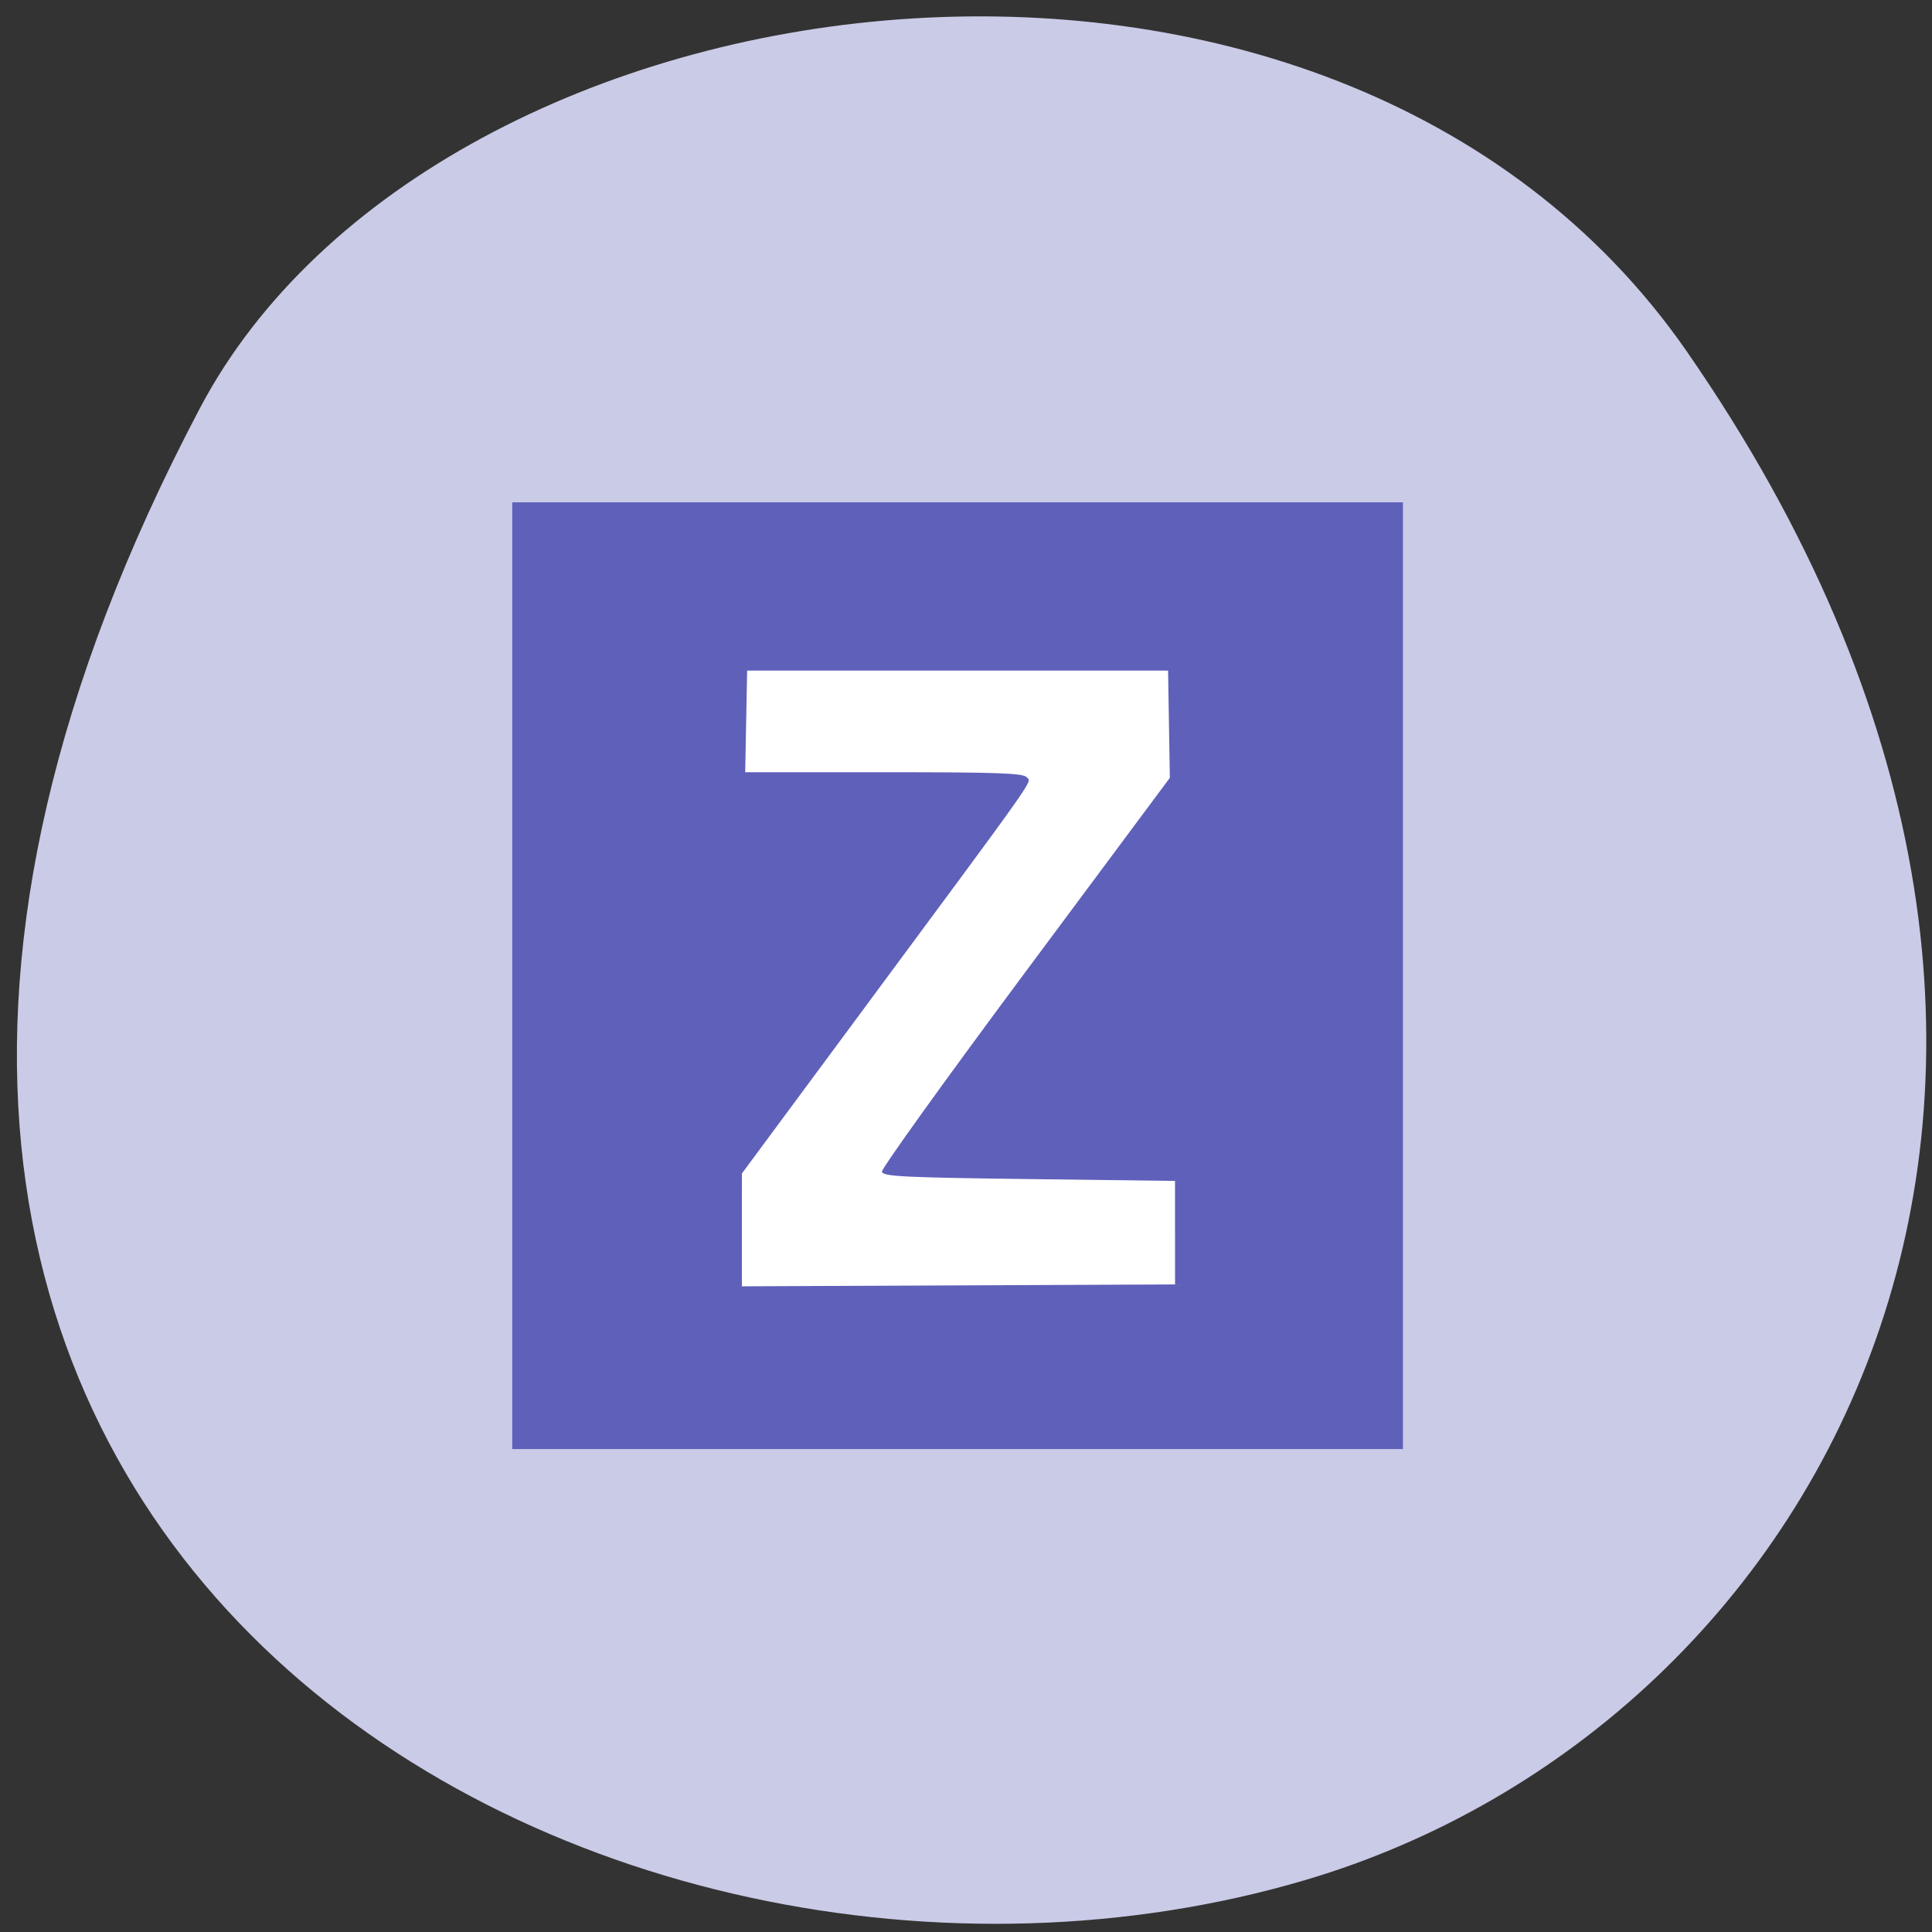 <svg xmlns="http://www.w3.org/2000/svg" viewBox="0 0 256 256"><rect x="0" y="0" width="256" height="256" fill="#333333" stroke="none"/><defs><clipPath><path d="m -24 13 c 0 1.105 -0.672 2 -1.5 2 -0.828 0 -1.5 -0.895 -1.5 -2 0 -1.105 0.672 -2 1.5 -2 0.828 0 1.5 0.895 1.5 2 z" transform="matrix(15.333 0 0 11.5 415 -125.5)"/></clipPath></defs><g fill="#cacbe7" color="#000"><path d="M 225.57,1004.7 C 287.88,909.48 237.6,822.73 167.06,802.15 72.17,774.466 -56.66,847.22 28.23,997.16 c 33.741,59.59 152.95,75.37 197.34,7.545 z" transform="matrix(1 0 -0.039 -1 37.13 1051.28)"/></g><path fill="#fff" stroke="#fff" stroke-width="2" d="m 79.59 74.44 h 97 v 106.95 h -97 z"/><path d="m 66.6 128.02 v -65.2 h 61.47 h 61.47 v 65.2 v 65.2 h -61.47 h -61.47 v -65.2 z m 91.48 35.401 v -7.131 l -20.16 -0.255 c -17.419 -0.22 -20.18 -0.359 -20.291 -1.019 -0.071 -0.42 8.842 -12.798 19.805 -27.506 l 19.933 -26.742 l -0.122 -7.386 l -0.122 -7.386 h -29.05 h -29.05 l -0.134 7 l -0.134 7 h 19.16 c 15.803 0 19.261 0.125 19.719 0.71 0.62 0.793 2.224 -1.473 -23.654 33.417 l -15.678 21.14 l -0.002 7.772 l -0.002 7.772 l 29.894 -0.131 l 29.894 -0.131 v -7.131 z" fill="#5e60ba" transform="matrix(0.96 0 0 0.962 3.938 6.127)"/></svg>